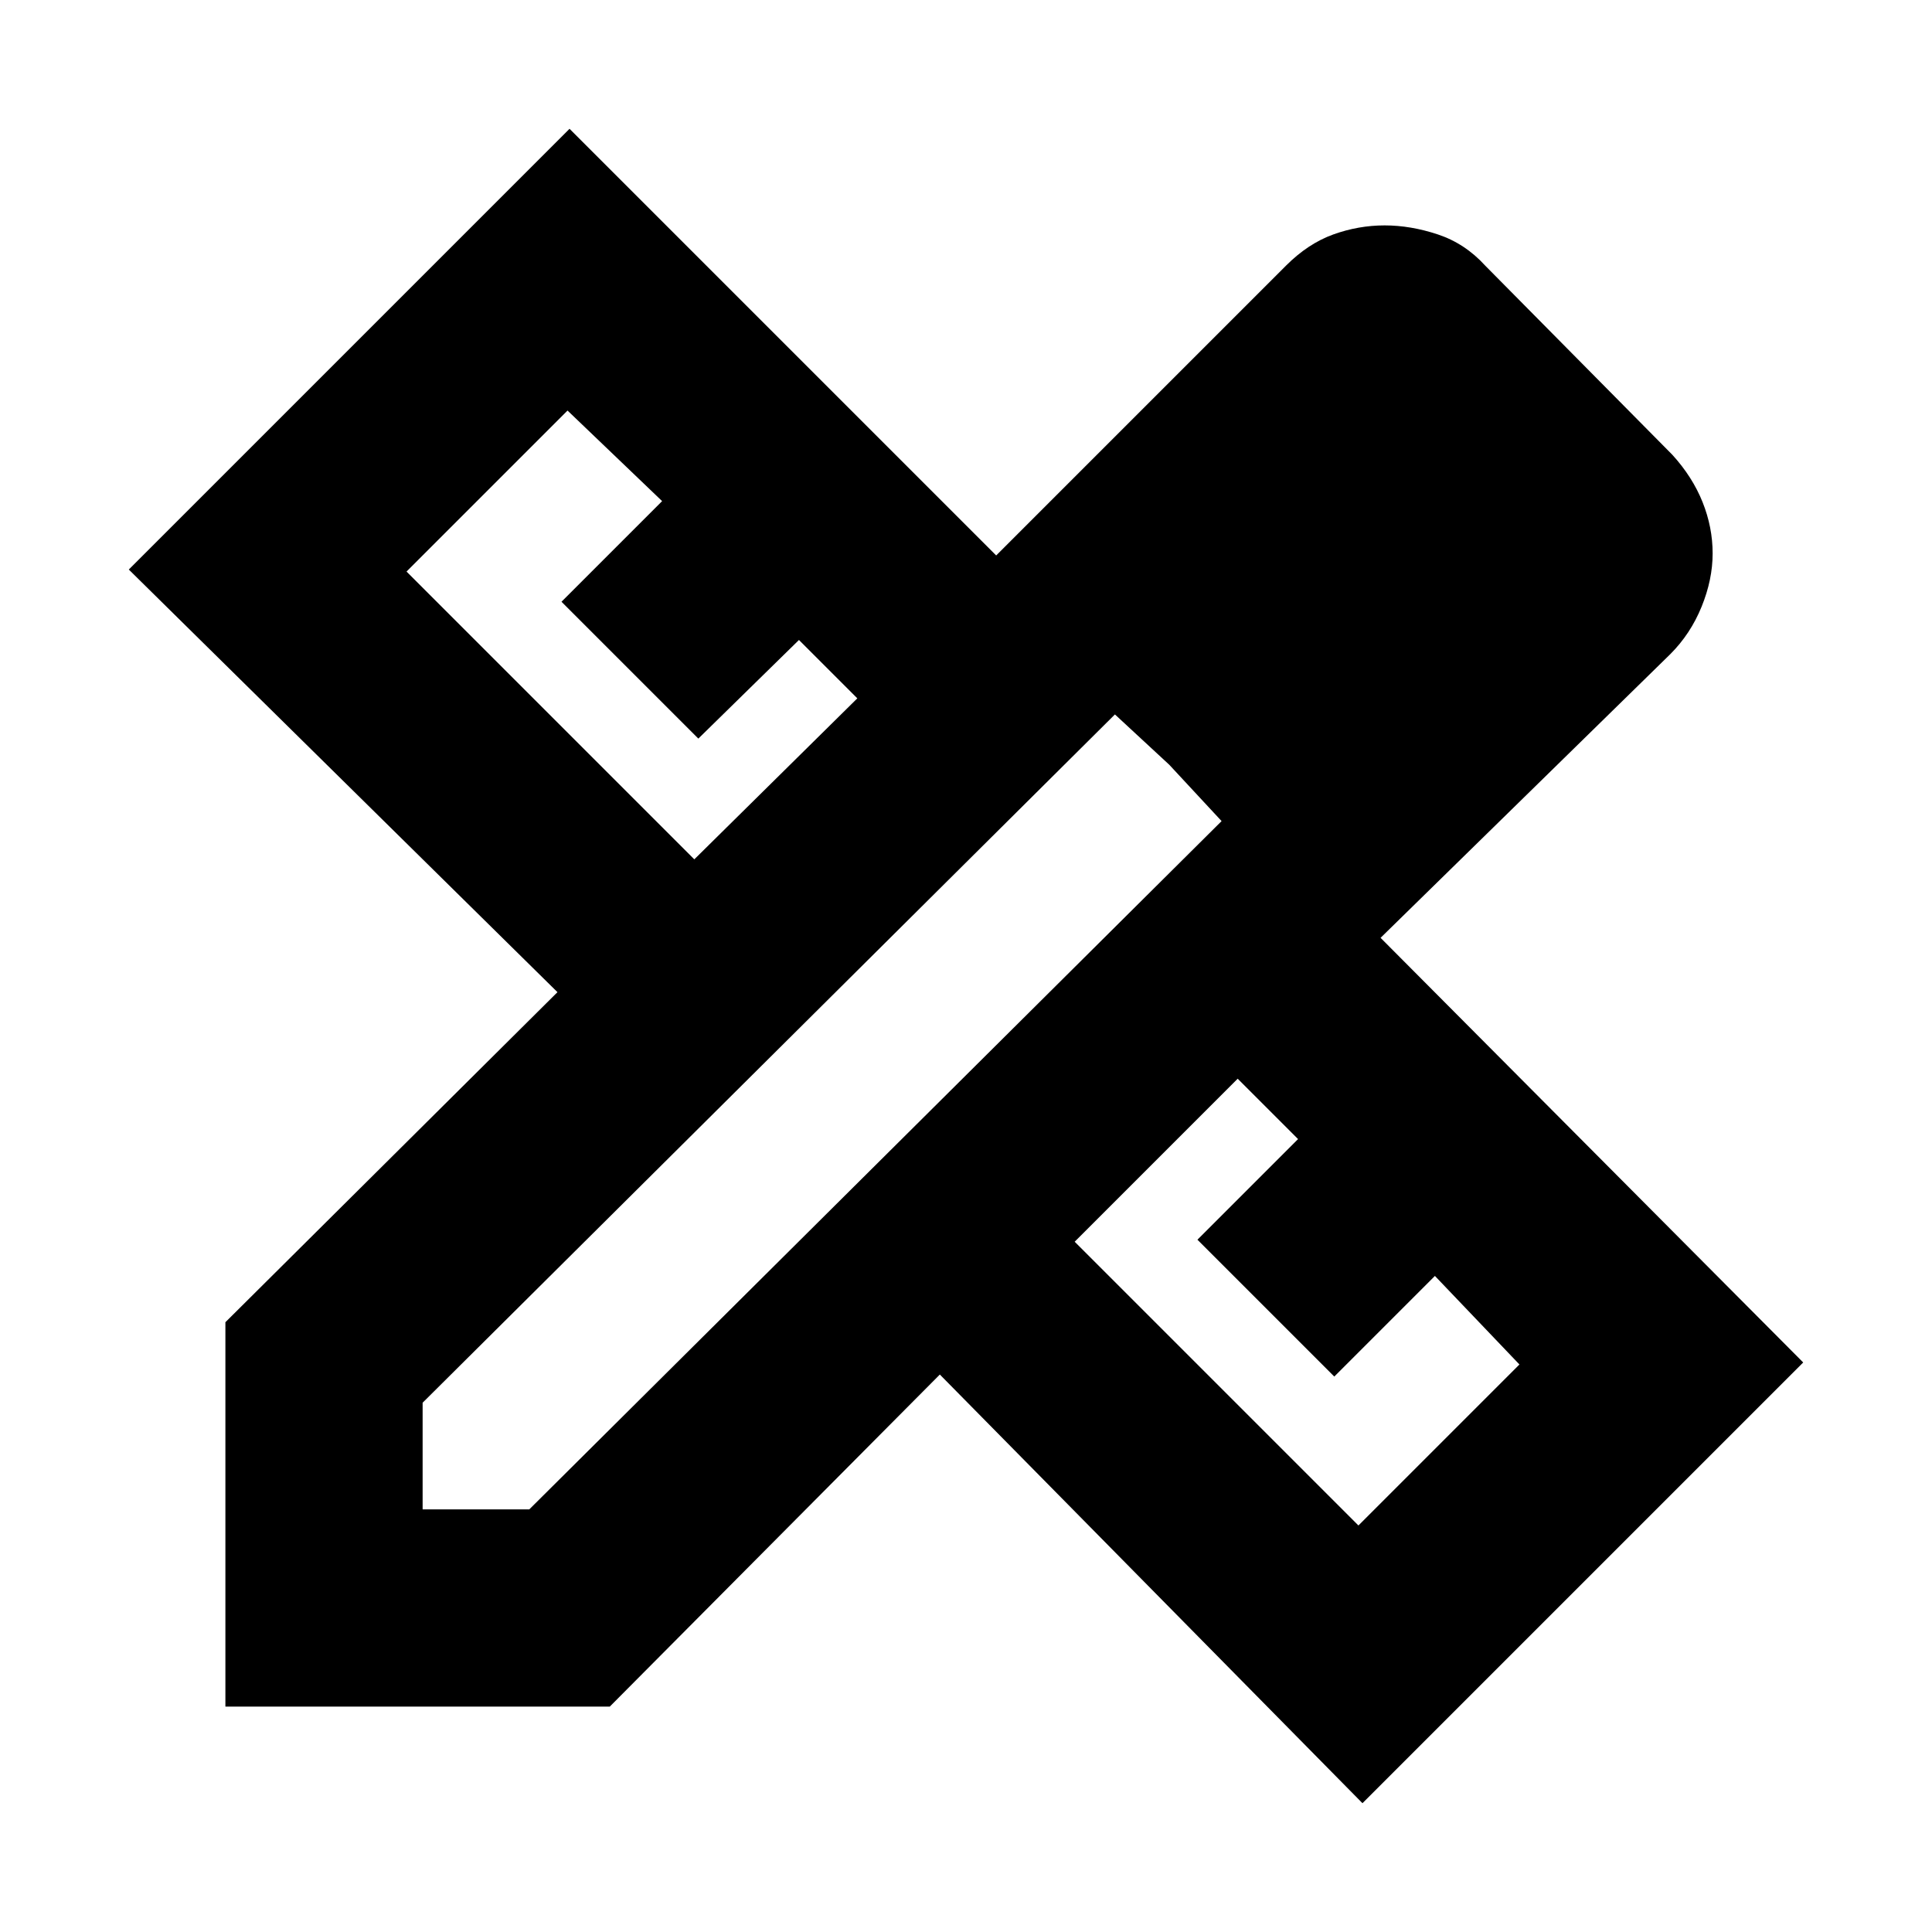 <svg xmlns="http://www.w3.org/2000/svg" height="20" viewBox="0 -960 960 960" width="20"><path d="m345-533 81-80-29-29-50 49-68-68 50-50-47-45-80 80 143 143Zm330 331 80-80-42-44-50 50-68-68 50-50-30-30-81 81 141 141Zm12-536 53 53-53-53ZM303-112H112v-191l165-164L64-677l219-219 212 212 144-144q11-11 23.5-15.5T688-848q13 0 26.5 4.5T738-828l93 94q10 11 15 23.5t5 25.5q0 13-5.5 26.5T830-635L686-494l210 211L677-64 467-277 303-112Zm-93-98h53l344-342-53-53-344 342v53Zm371-370-27-25 53 53-26-28Z"/></svg>